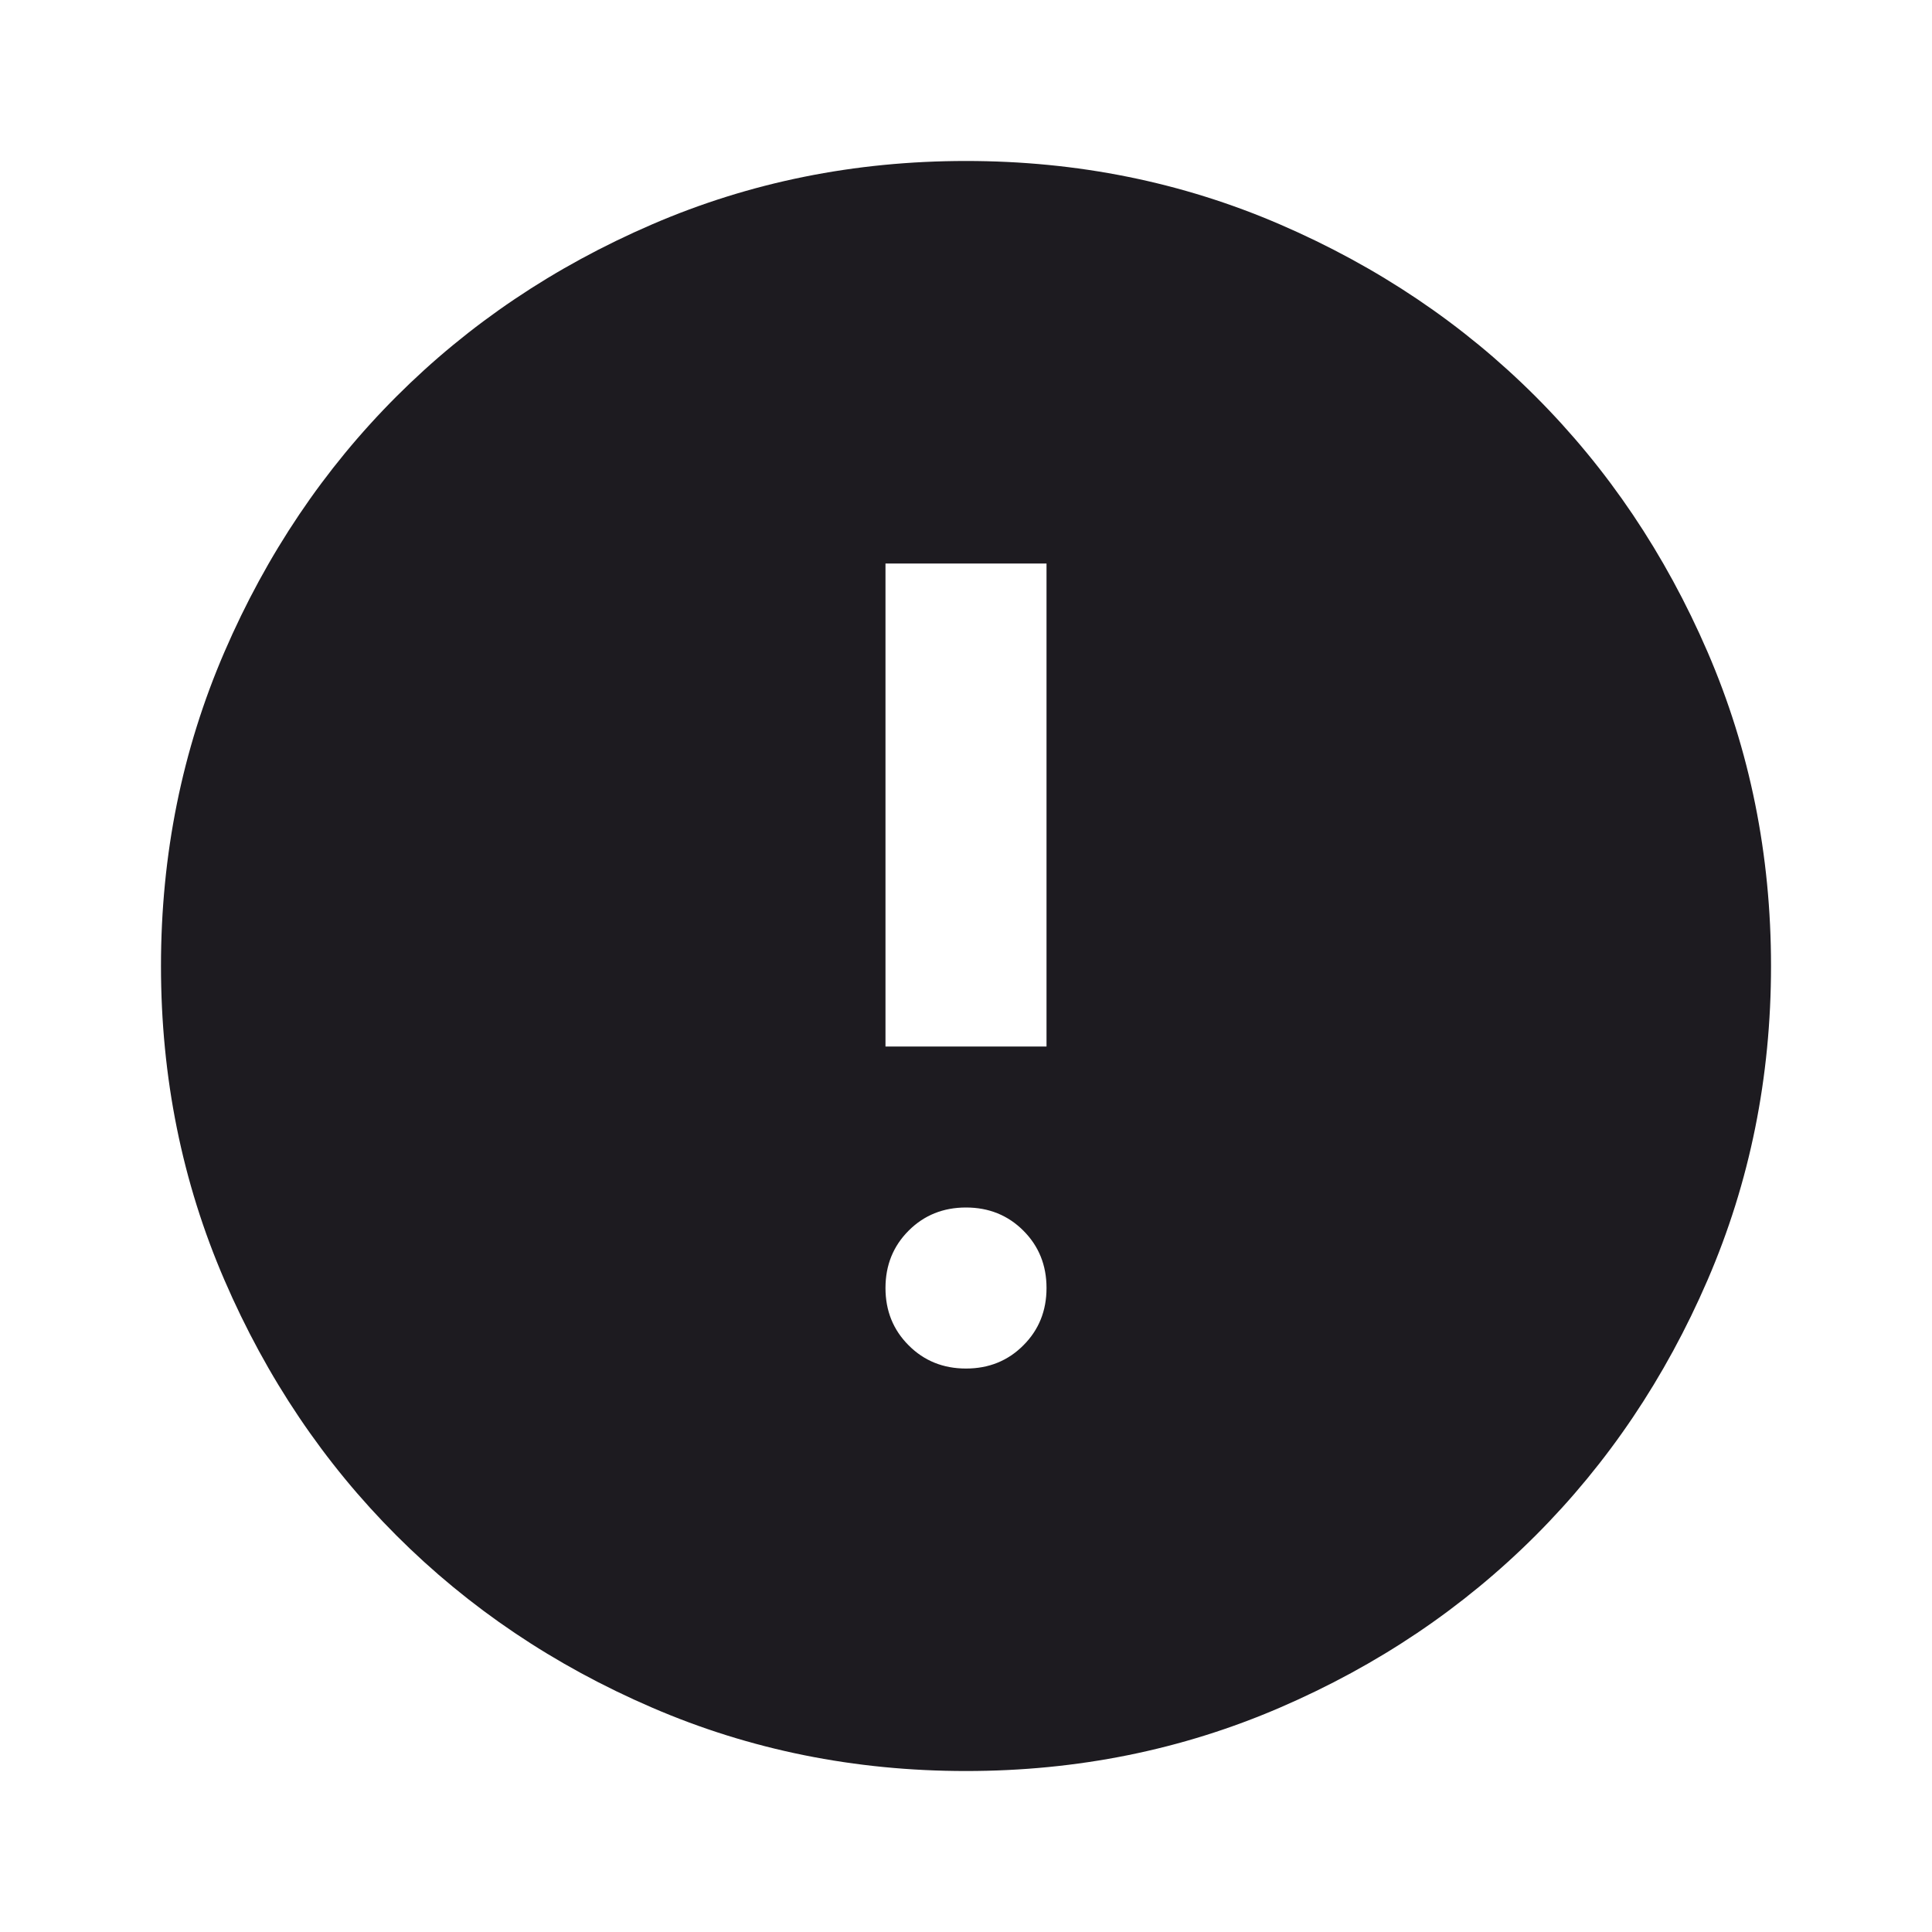 <svg width="34" height="34" viewBox="0 0 34 34" fill="none" xmlns="http://www.w3.org/2000/svg">
<path d="M17 24.084C17.401 24.084 17.738 23.948 18.009 23.676C18.281 23.405 18.417 23.068 18.417 22.667C18.417 22.265 18.281 21.929 18.009 21.657C17.738 21.386 17.401 21.25 17 21.25C16.599 21.25 16.262 21.386 15.991 21.657C15.719 21.929 15.583 22.265 15.583 22.667C15.583 23.068 15.719 23.405 15.991 23.676C16.262 23.948 16.599 24.084 17 24.084ZM15.583 18.417H18.417V9.917H15.583V18.417ZM17 31.167C15.04 31.167 13.198 30.795 11.475 30.051C9.751 29.308 8.252 28.298 6.977 27.023C5.702 25.748 4.693 24.249 3.949 22.525C3.205 20.802 2.833 18.96 2.833 17C2.833 15.04 3.205 13.199 3.949 11.475C4.693 9.752 5.702 8.252 6.977 6.977C8.252 5.702 9.751 4.693 11.475 3.949C13.198 3.205 15.04 2.833 17 2.833C18.96 2.833 20.801 3.205 22.525 3.949C24.248 4.693 25.748 5.702 27.023 6.977C28.298 8.252 29.307 9.752 30.051 11.475C30.795 13.199 31.167 15.04 31.167 17C31.167 18.96 30.795 20.802 30.051 22.525C29.307 24.249 28.298 25.748 27.023 27.023C25.748 28.298 24.248 29.308 22.525 30.051C20.801 30.795 18.96 31.167 17 31.167Z" fill="#1D1B20"/>
</svg>
